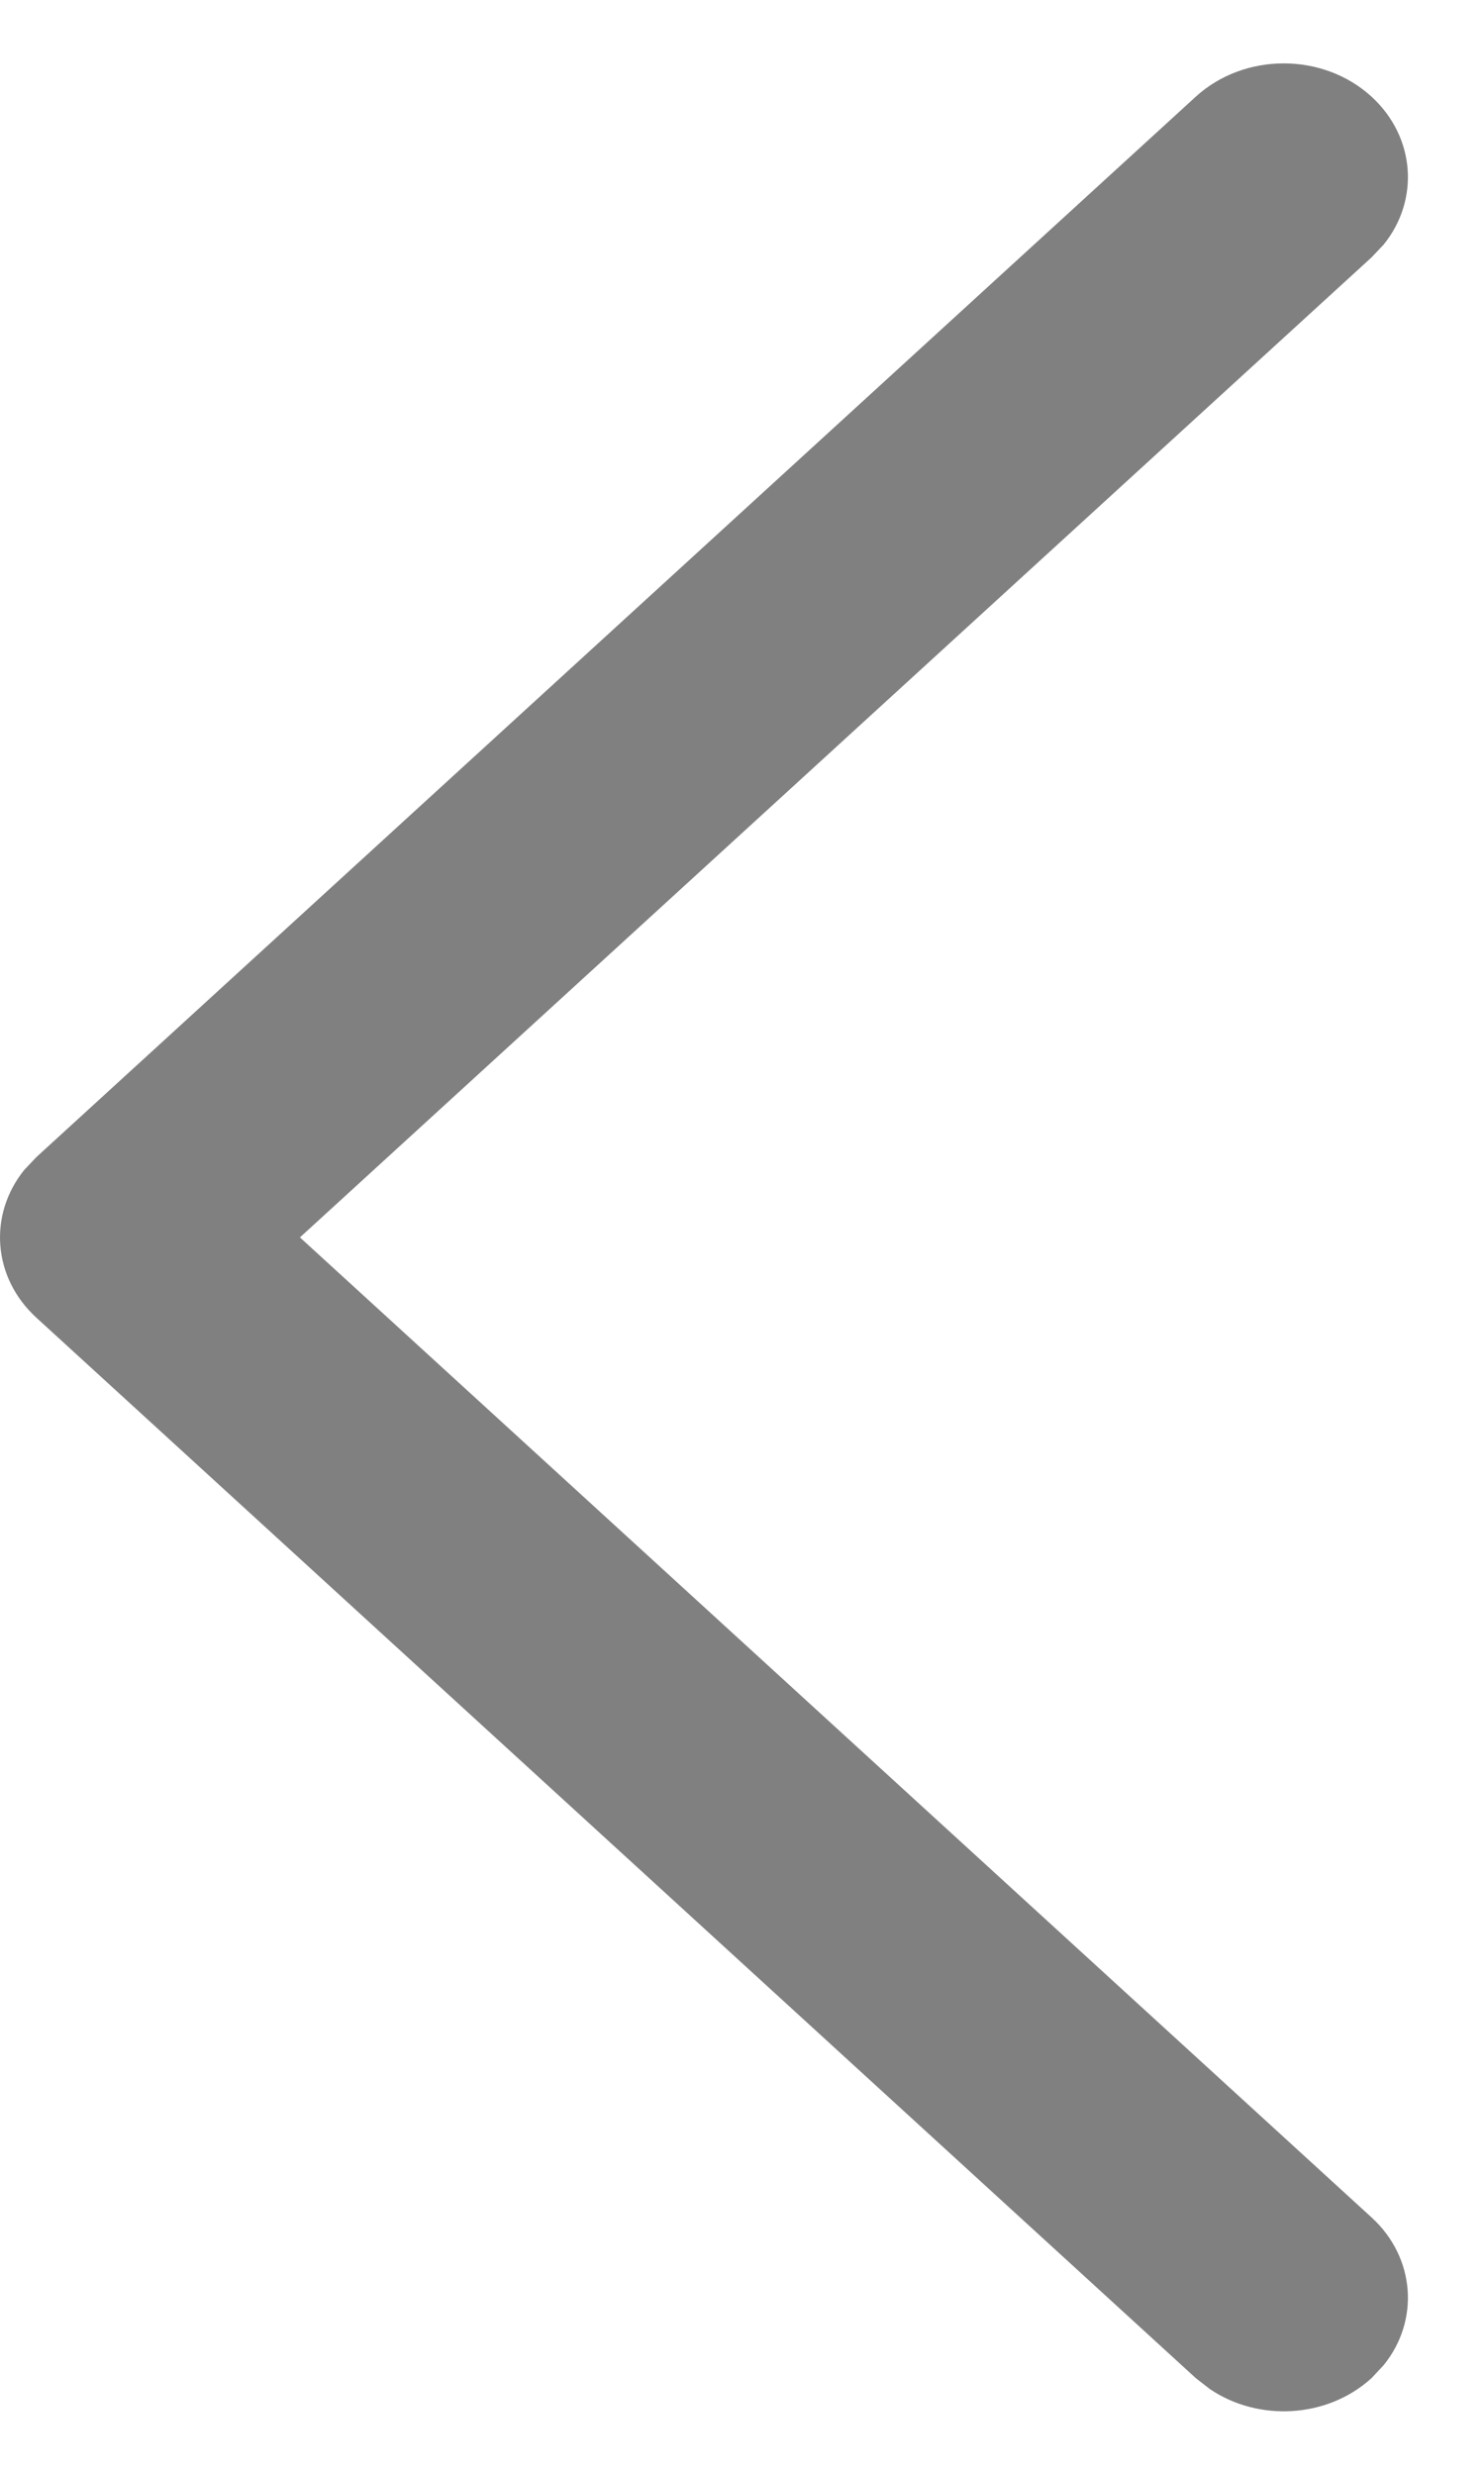 <svg width="9" height="15" viewBox="0 0 9 15" fill="none" xmlns="http://www.w3.org/2000/svg">
<path d="M8.318 0.586C8.585 0.831 8.61 1.213 8.391 1.483L8.318 1.56L1.819 7.5L8.318 13.44C8.585 13.684 8.61 14.067 8.391 14.336L8.318 14.414C8.05 14.658 7.632 14.68 7.337 14.48L7.252 14.414L0.221 7.987C-0.047 7.742 -0.071 7.36 0.148 7.09L0.221 7.013L7.252 0.586C7.547 0.317 8.024 0.317 8.318 0.586Z" fill="#808080"/>
</svg>
